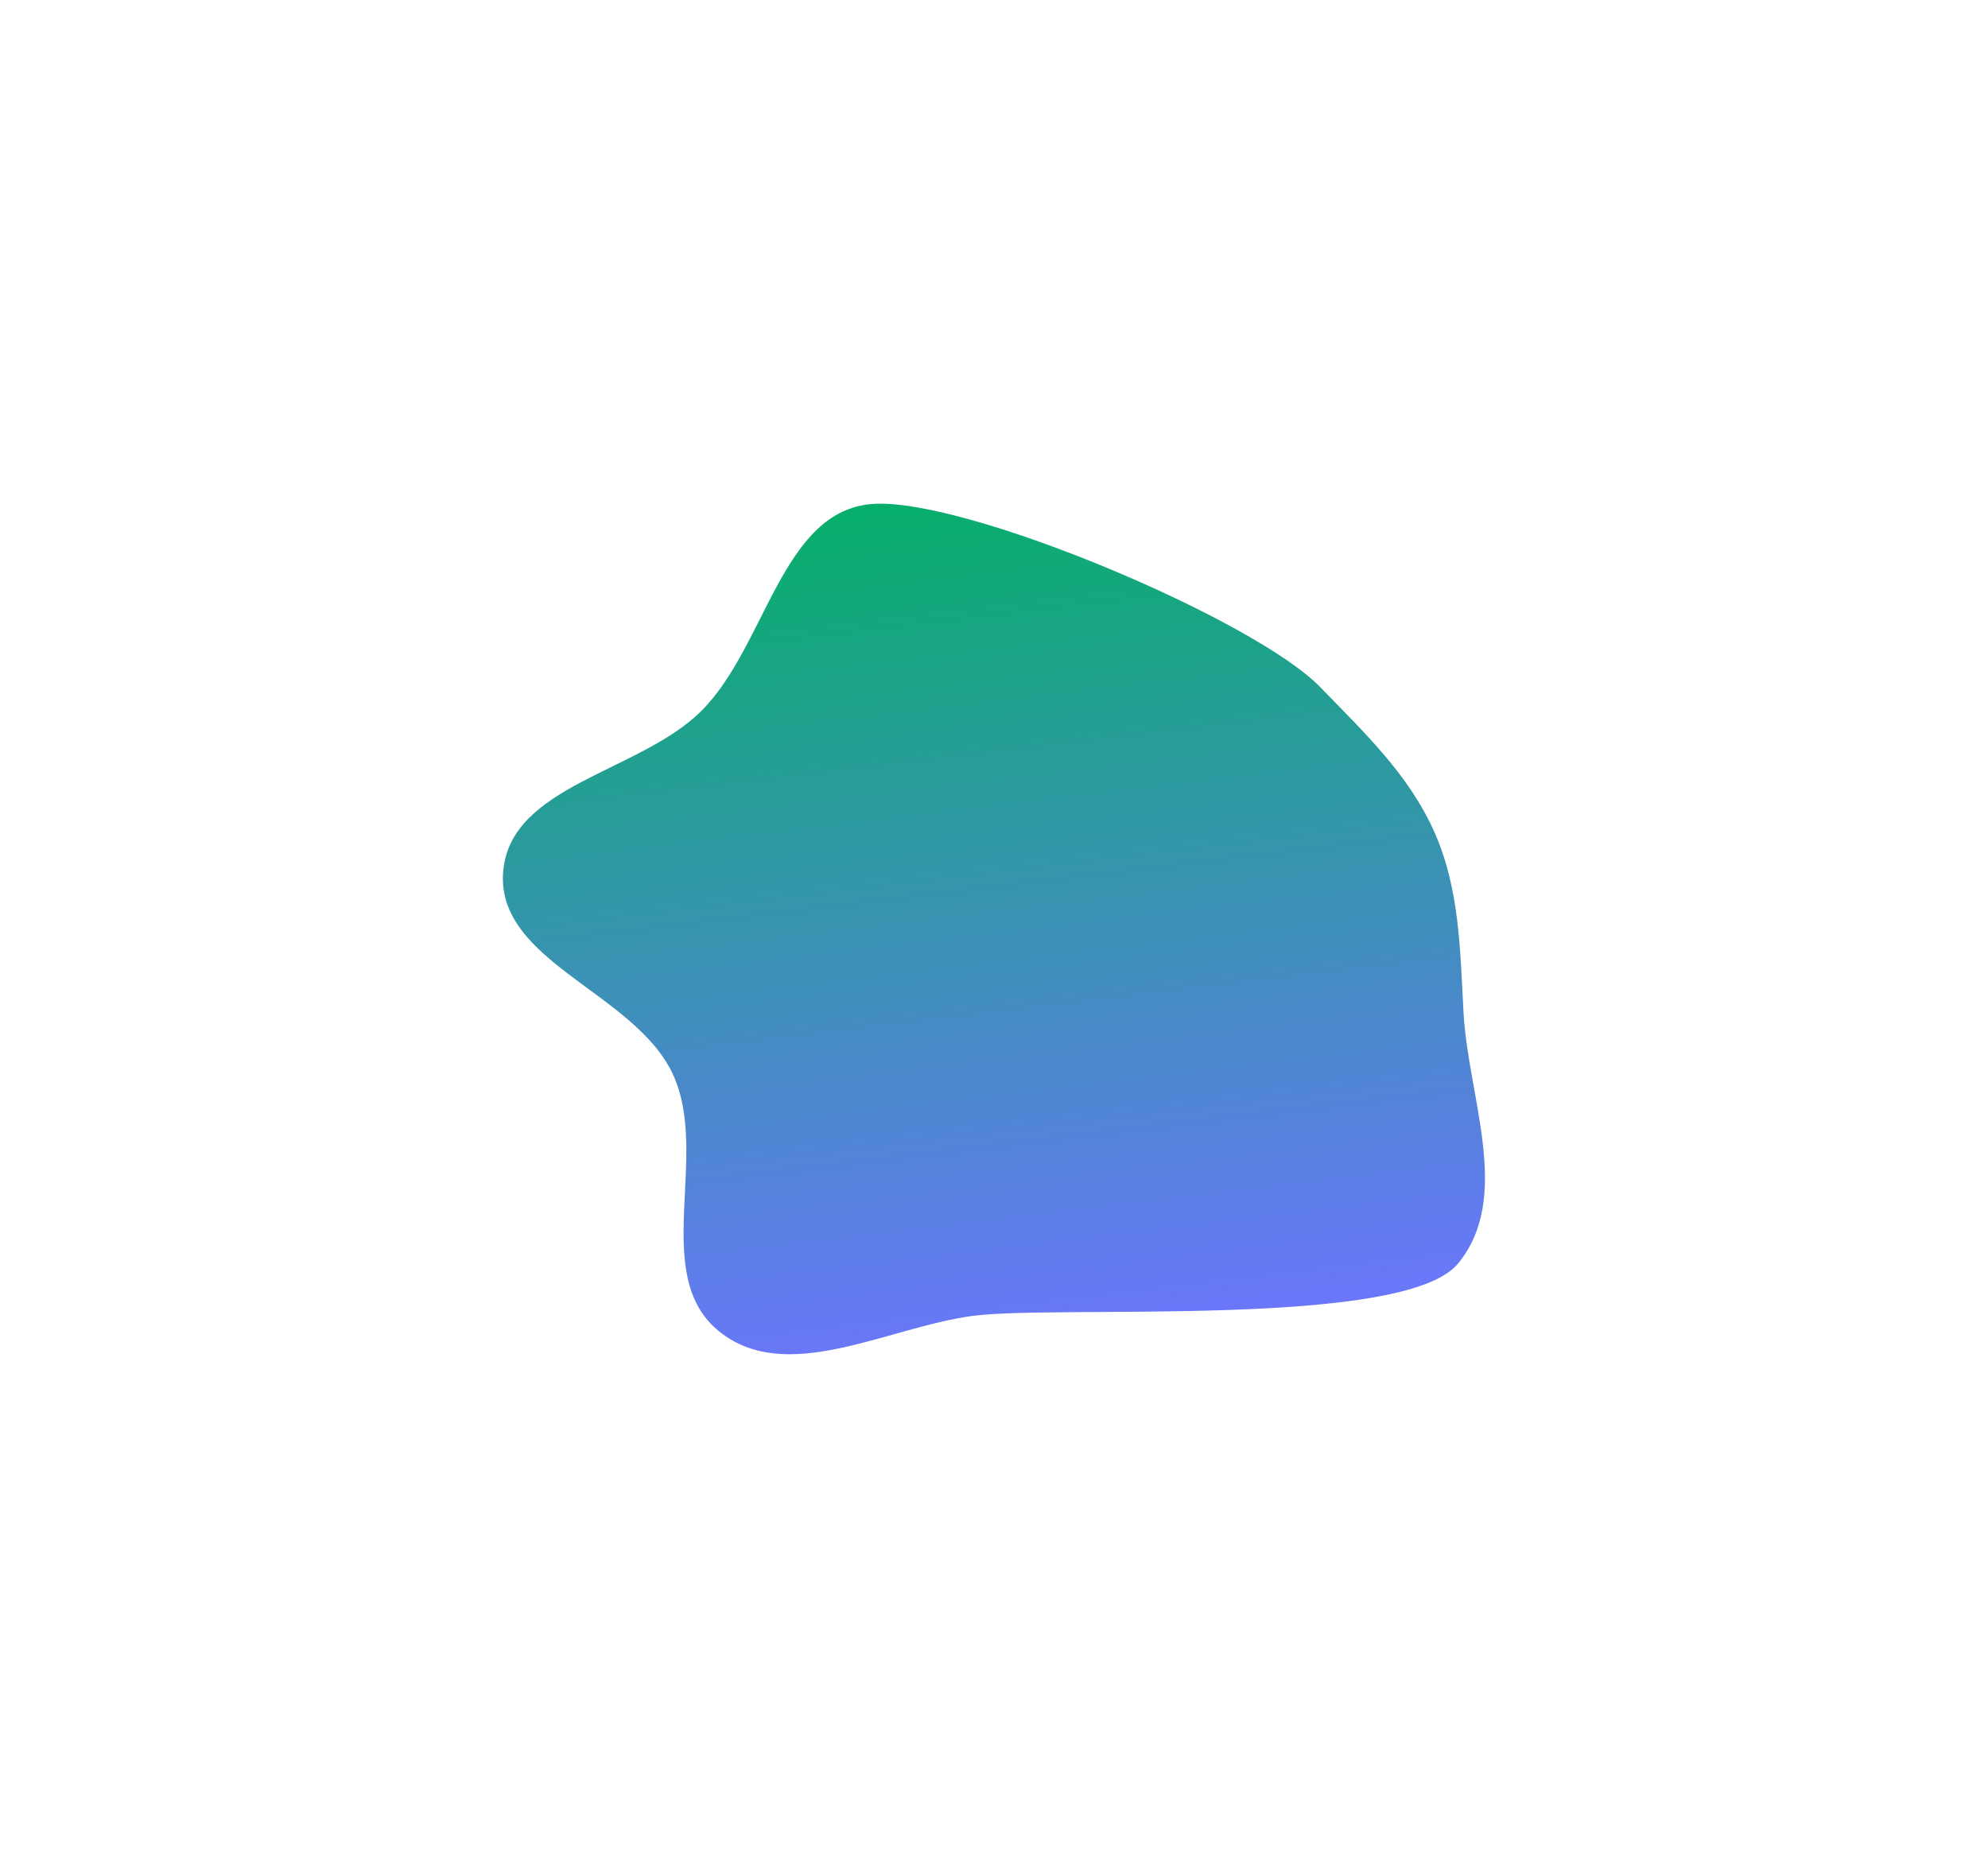 <?xml version="1.0" encoding="UTF-8"?> <svg xmlns="http://www.w3.org/2000/svg" width="1882" height="1759" viewBox="0 0 1882 1759" fill="none"> <g filter="url(#filter0_f_930_125)"> <path fill-rule="evenodd" clip-rule="evenodd" d="M1249.8 650.601C1291.46 693.636 1333.99 733.588 1358.14 788.396C1381.87 842.251 1382.26 899.686 1385.47 958.452C1389.9 1039.63 1431.87 1133.4 1380.4 1196.33C1329.47 1258.6 999.985 1235.14 920.286 1246.04C839.024 1257.15 744.466 1312.15 680.695 1260.58C614.878 1207.35 672.801 1093.38 636.808 1016.77C600.539 939.565 469.633 910.596 476.326 825.564C482.804 743.274 605.305 731.462 663.846 673.269C725.648 611.835 739.88 482.67 826.845 477.132C915.325 471.497 1188.14 586.898 1249.8 650.601Z" fill="url(#paint0_linear_930_125)"></path> </g> <defs> <filter id="filter0_f_930_125" x="0.078" y="0.934" width="1881.71" height="1757.37" filterUnits="userSpaceOnUse" color-interpolation-filters="sRGB"> <feFlood flood-opacity="0" result="BackgroundImageFix"></feFlood> <feBlend mode="normal" in="SourceGraphic" in2="BackgroundImageFix" result="shape"></feBlend> <feGaussianBlur stdDeviation="238" result="effect1_foregroundBlur_930_125"></feGaussianBlur> </filter> <linearGradient id="paint0_linear_930_125" x1="818.057" y1="455.101" x2="919.024" y2="1296.2" gradientUnits="userSpaceOnUse"> <stop stop-color="#04B066"></stop> <stop offset="1" stop-color="#6D75FE"></stop> </linearGradient> </defs> </svg> 